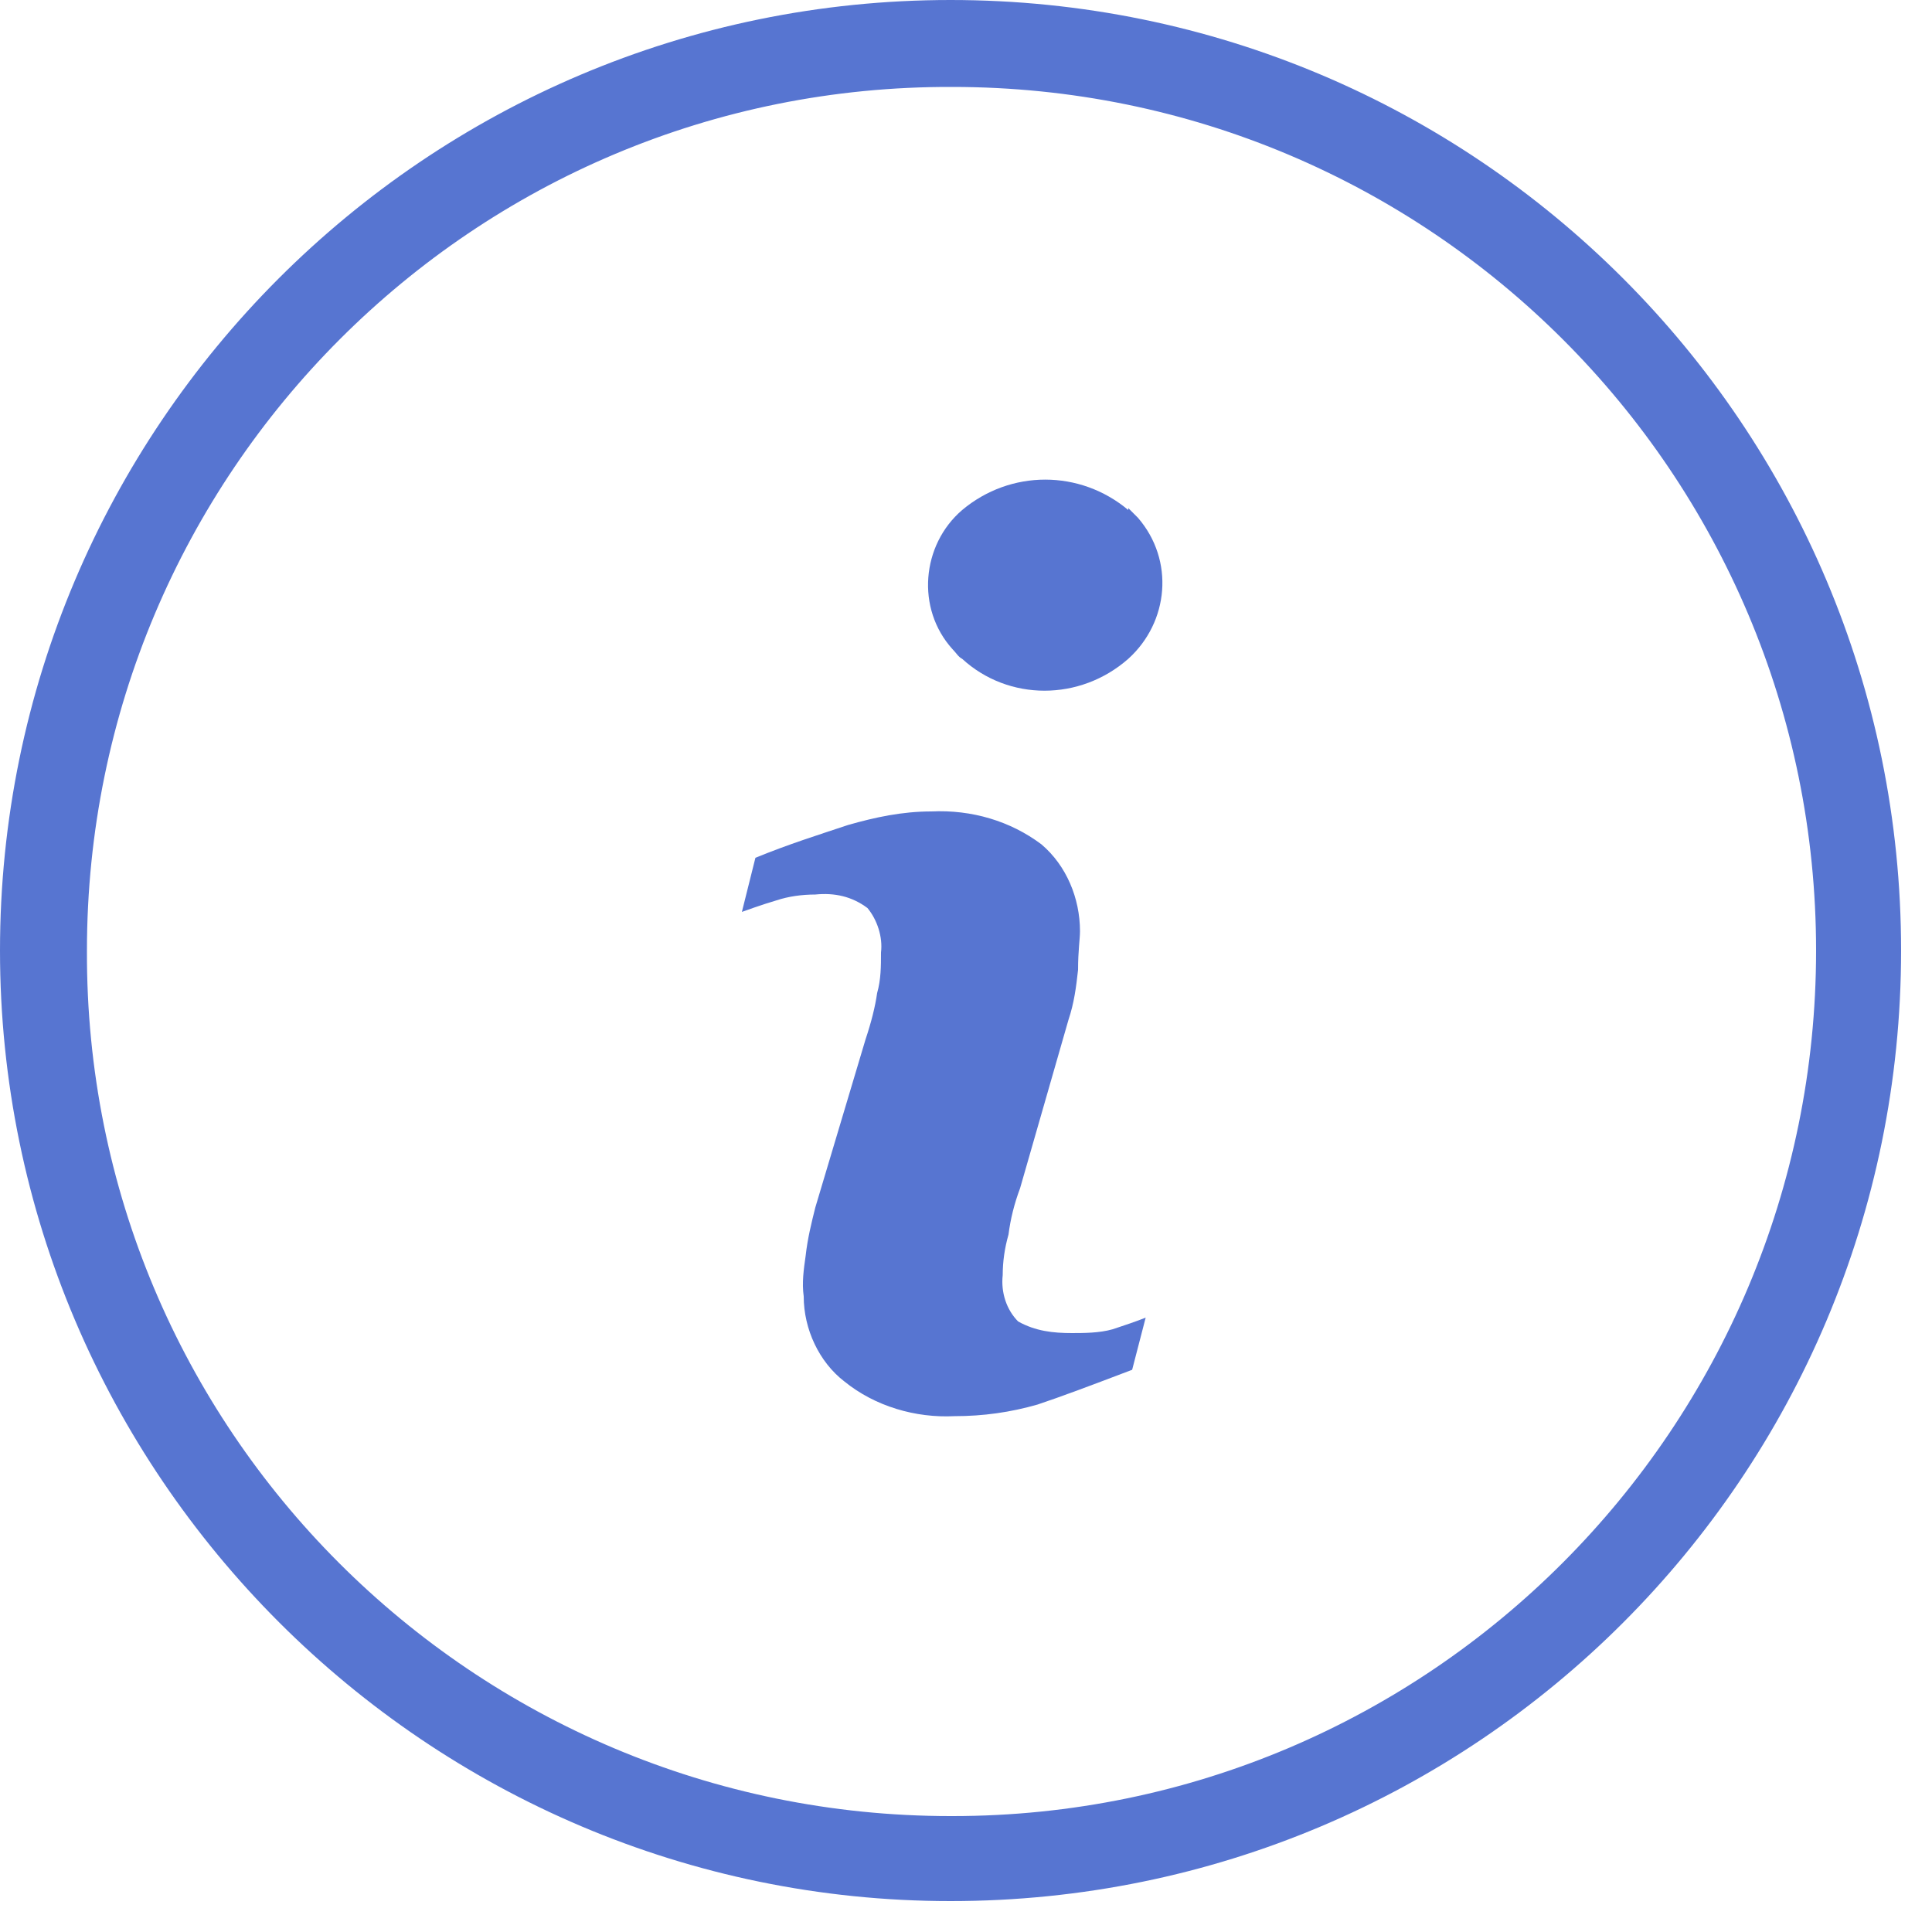 <svg width="10" height="10" viewBox="0 0 10 10" fill="none" xmlns="http://www.w3.org/2000/svg">
<g clip-path="url(#clip0_149_420)">
<path d="M5.55 6.9C5.45 6.9 5.36 6.89 5.27 6.84C5.21 6.78 5.18 6.69 5.19 6.6C5.19 6.53 5.2 6.46 5.22 6.39C5.23 6.31 5.25 6.23 5.28 6.15L5.53 5.28C5.56 5.19 5.57 5.11 5.58 5.02C5.58 4.92 5.59 4.86 5.59 4.82C5.59 4.65 5.52 4.48 5.39 4.37C5.23 4.25 5.03 4.19 4.82 4.2C4.67 4.2 4.53 4.23 4.39 4.27C4.24 4.32 4.08 4.37 3.91 4.44L3.84 4.72C3.84 4.72 3.95 4.68 4.02 4.66C4.08 4.64 4.15 4.63 4.22 4.63C4.32 4.62 4.41 4.64 4.49 4.7C4.54 4.76 4.57 4.85 4.56 4.93C4.56 5 4.56 5.07 4.54 5.14C4.53 5.21 4.51 5.29 4.48 5.38L4.22 6.25C4.2 6.33 4.18 6.41 4.17 6.5C4.16 6.57 4.15 6.64 4.16 6.71C4.16 6.88 4.24 7.05 4.37 7.15C4.53 7.28 4.74 7.34 4.94 7.33C5.09 7.33 5.23 7.31 5.37 7.27C5.49 7.23 5.65 7.17 5.86 7.09L5.93 6.82C5.88 6.84 5.82 6.86 5.76 6.88C5.69 6.9 5.61 6.9 5.54 6.9H5.55Z" fill="#5775D1"/>
<path d="M5.84 2.64C5.59 2.43 5.23 2.43 4.98 2.64C4.77 2.82 4.74 3.15 4.93 3.36C4.95 3.38 4.96 3.4 4.98 3.41C5.22 3.63 5.59 3.63 5.84 3.41C6.05 3.22 6.08 2.9 5.89 2.68C5.87 2.66 5.86 2.65 5.84 2.63V2.64Z" fill="#5775D1"/>
<path d="M4.92 0C2.2 0 0 2.21 0 4.92C0 7.63 2.21 9.84 4.92 9.84C7.64 9.84 9.84 7.64 9.84 4.92C9.84 2.2 7.64 0 4.92 0ZM4.92 9.4C2.45 9.4 0.44 7.4 0.45 4.92C0.45 2.45 2.45 0.44 4.93 0.45C7.4 0.45 9.4 2.45 9.4 4.92C9.4 7.39 7.4 9.4 4.93 9.4H4.92Z" fill="#5775D1"/>
</g>
<defs>
<clipPath id="clip0_149_420">
<rect width="9.85" height="9.85" fill="white"/>
</clipPath>
</defs>
</svg>
